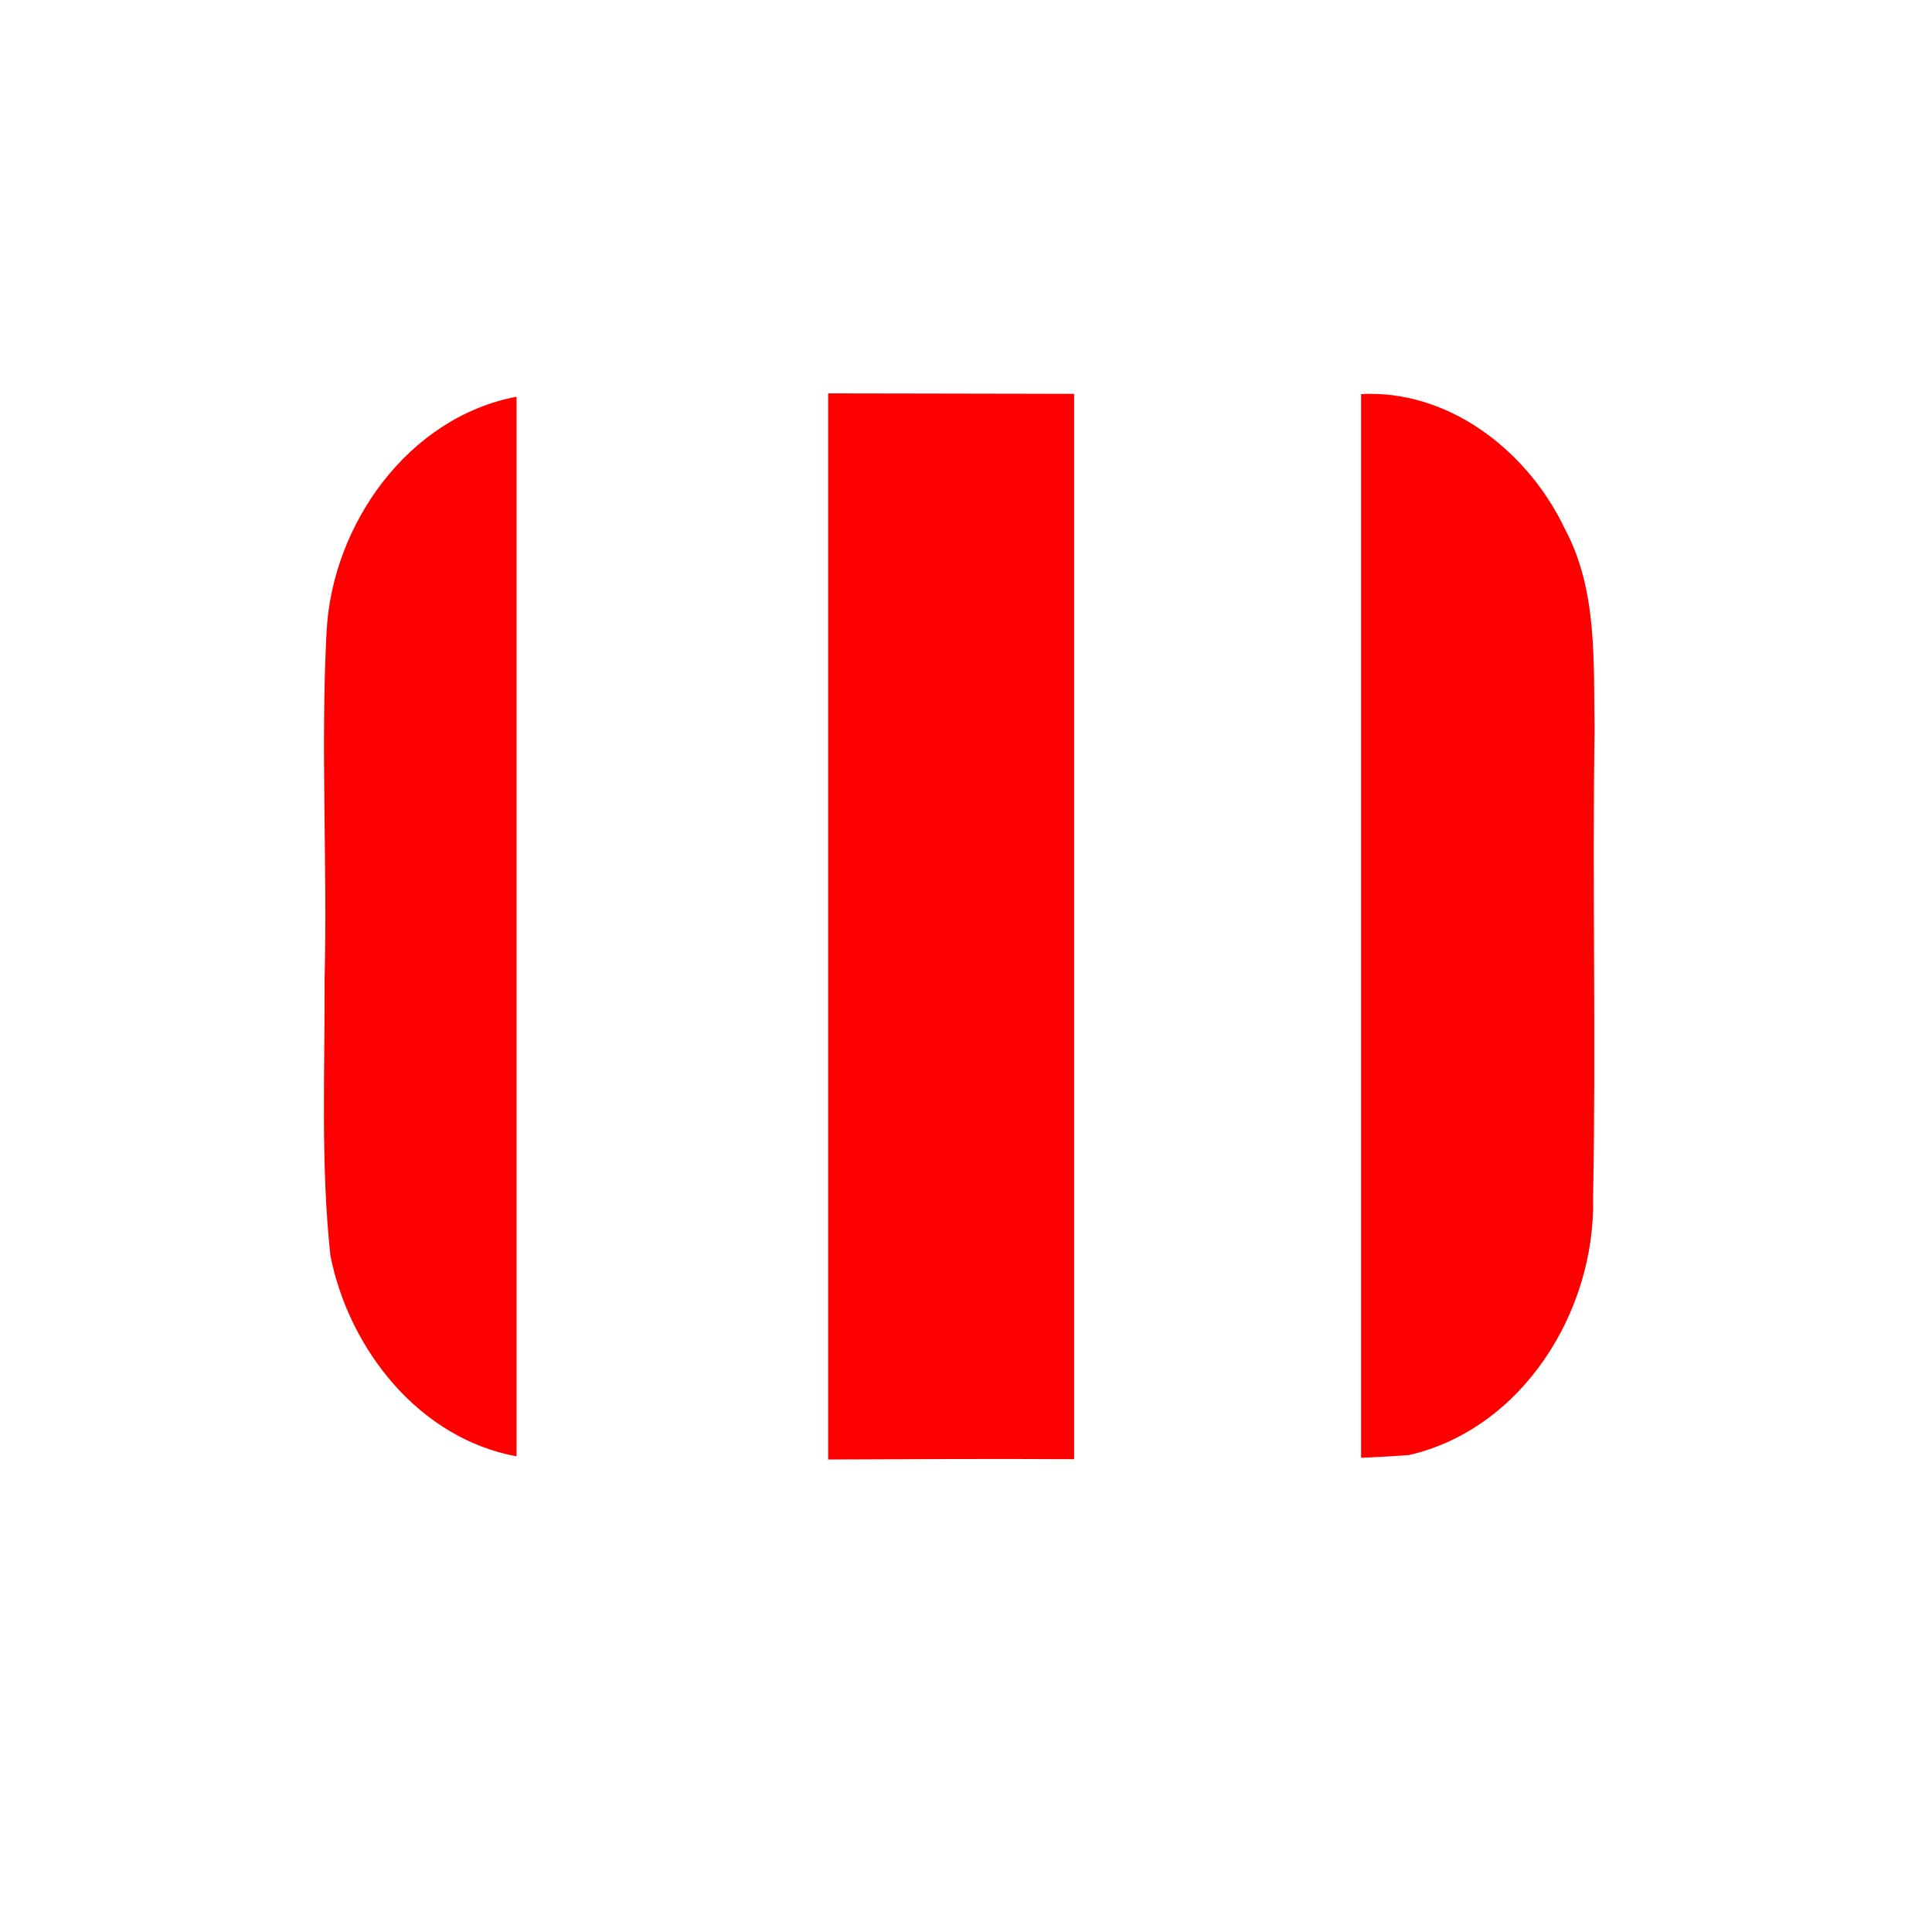 <?xml version="1.0" encoding="UTF-8" standalone="no"?>
<svg xmlns:dc="http://purl.org/dc/elements/1.1/" xmlns:cc="http://creativecommons.org/ns#" xmlns:rdf="http://www.w3.org/1999/02/22-rdf-syntax-ns#" xmlns:svg="http://www.w3.org/2000/svg" xmlns="http://www.w3.org/2000/svg" xmlns:sodipodi="http://sodipodi.sourceforge.net/DTD/sodipodi-0.dtd" xmlns:inkscape="http://www.inkscape.org/namespaces/inkscape" width="512" height="512" viewBox="0 0 135.467 135.467" version="1.1" id="svg2" inkscape:version="0.91 r" sodipodi:docname="preferences-color.svg">
<defs id="defs28" />
<sodipodi:namedview pagecolor="#686868" bordercolor="#666666" borderopacity="1" objecttolerance="10" gridtolerance="10" guidetolerance="10" inkscape:pageopacity="0" inkscape:pageshadow="2" inkscape:window-width="640" inkscape:window-height="480" id="namedview26" showgrid="false" inkscape:zoom="0.4609375" inkscape:cx="218.0339" inkscape:cy="256" inkscape:window-x="533" inkscape:window-y="228" inkscape:window-maximized="0" inkscape:current-layer="layer1" />
<g inkscape:label="Layer 1" inkscape:groupmode="layer" id="layer1" transform="translate(0,-161.533)">
<path style="color:#000000;fill:#ff0000" d="M 219.119 104.09 L 219.119 386.176 C 240.814 386.091 262.509 385.967 284.203 386.094 L 284.203 104.209 C 262.509 104.184 240.813 104.103 219.119 104.09 z M 362.131 104.209 C 361.468 104.215 360.802 104.239 360.135 104.273 L 360.135 385.719 C 364.361 385.54 368.583 385.321 372.797 385 C 402.817 378.089 422.157 347 421.521 317.064 C 422.316 275.744 421.29 234.414 421.916 193.094 C 421.595 175.152 422.775 156.195 414.049 139.934 C 404.676 120.144 384.816 104.006 362.131 104.209 z M 136.678 104.969 C 108.043 110.403 87.95 138.693 86.422 166.936 C 84.786 197.665 86.667 228.455 85.883 259.215 C 85.984 283.532 84.815 308.022 87.422 332.215 C 92.347 357.04 110.92 380.62 136.678 385.338 L 136.678 104.969 z " transform="matrix(0.265,0,0,0.265,-8.0744428e-6,161.533)" id="path4855" />
</g>
</svg>
